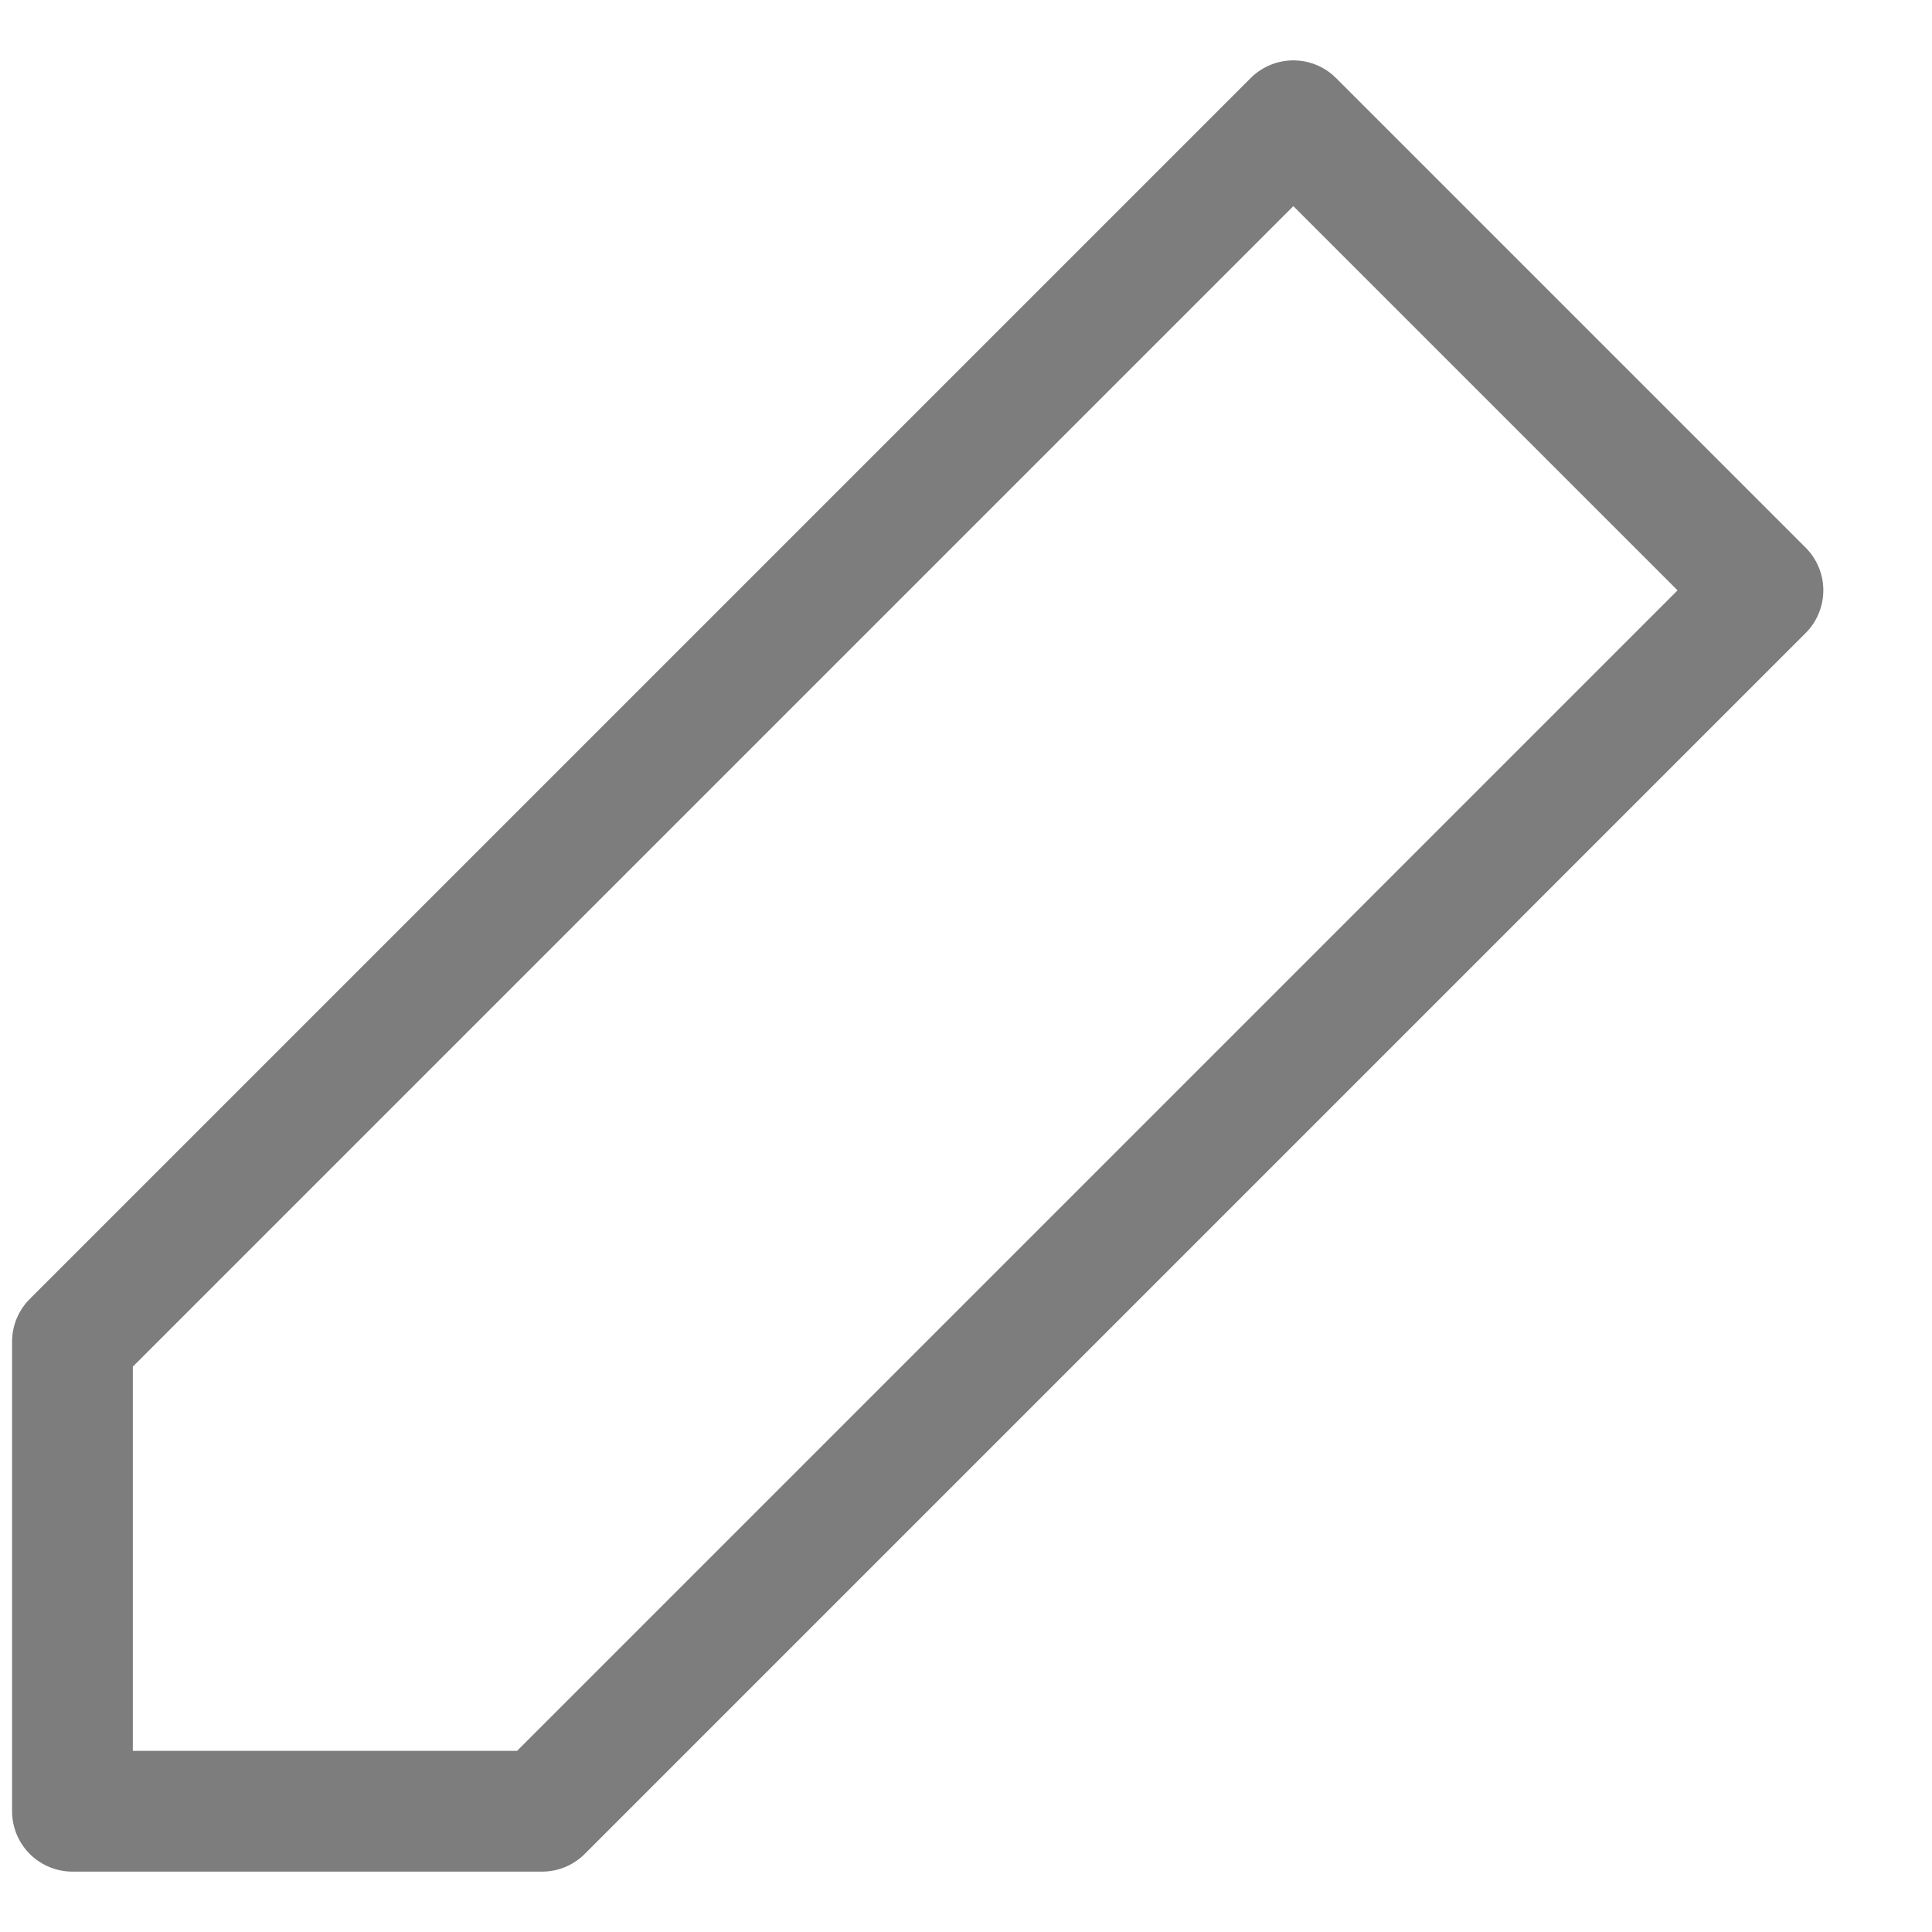 <svg width="16" height="16" viewBox="0 0 16 16" fill="none" xmlns="http://www.w3.org/2000/svg">
<path d="M10.711 1L14.6 4.889L4.489 15H0.6V11.111L10.711 1Z" stroke="#7D7D7D" stroke-linecap="round" stroke-linejoin="round"/>
</svg>
